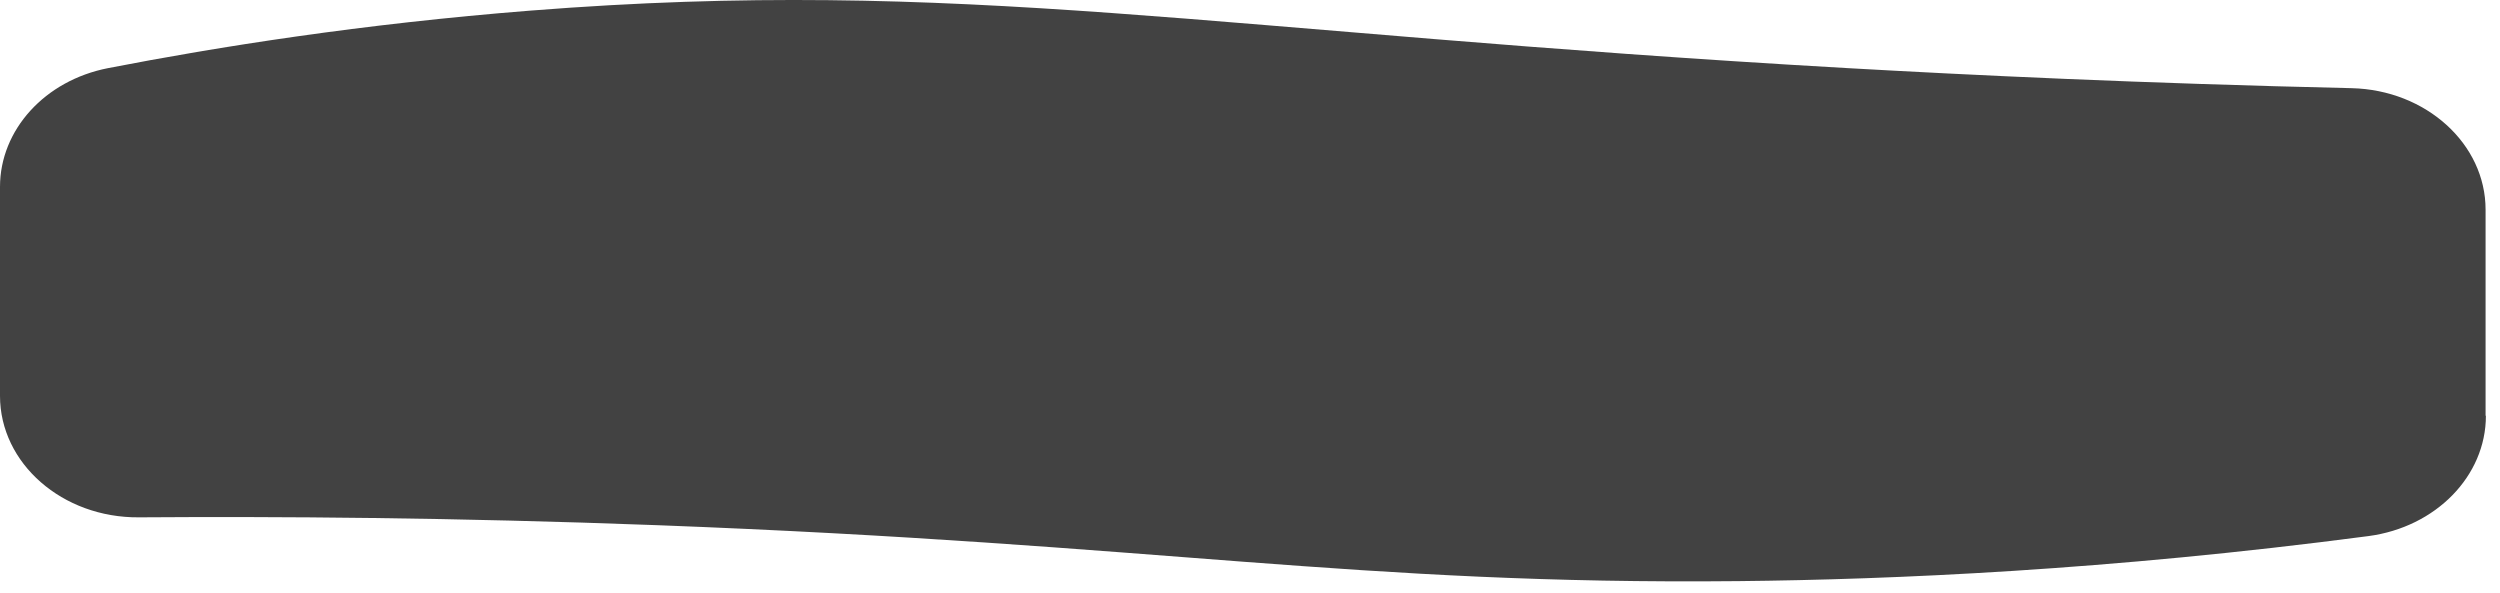 <svg width="156" height="37" viewBox="0 0 156 37" fill="none" xmlns="http://www.w3.org/2000/svg" preserveAspectRatio="none">
<path d="M155.12 25.942C155.12 29.702 152 32.892 147.79 33.452C131.52 35.592 118.09 36.162 108.5 36.262C84.6 36.502 72.47 33.962 41.02 32.772C28.3 32.292 17.28 32.222 8.67 32.282C3.89 32.322 0 28.912 0 24.702V11.662C0 8.102 2.8 5.022 6.74 4.252C13.59 2.922 22.58 1.492 33.1 0.662C59.99 -1.458 75.63 1.992 115.31 4.252C122.88 4.682 133.63 5.202 146.74 5.502C151.39 5.612 155.1 8.982 155.1 13.082V25.942H155.12Z" fill="#424242"/>
</svg>
